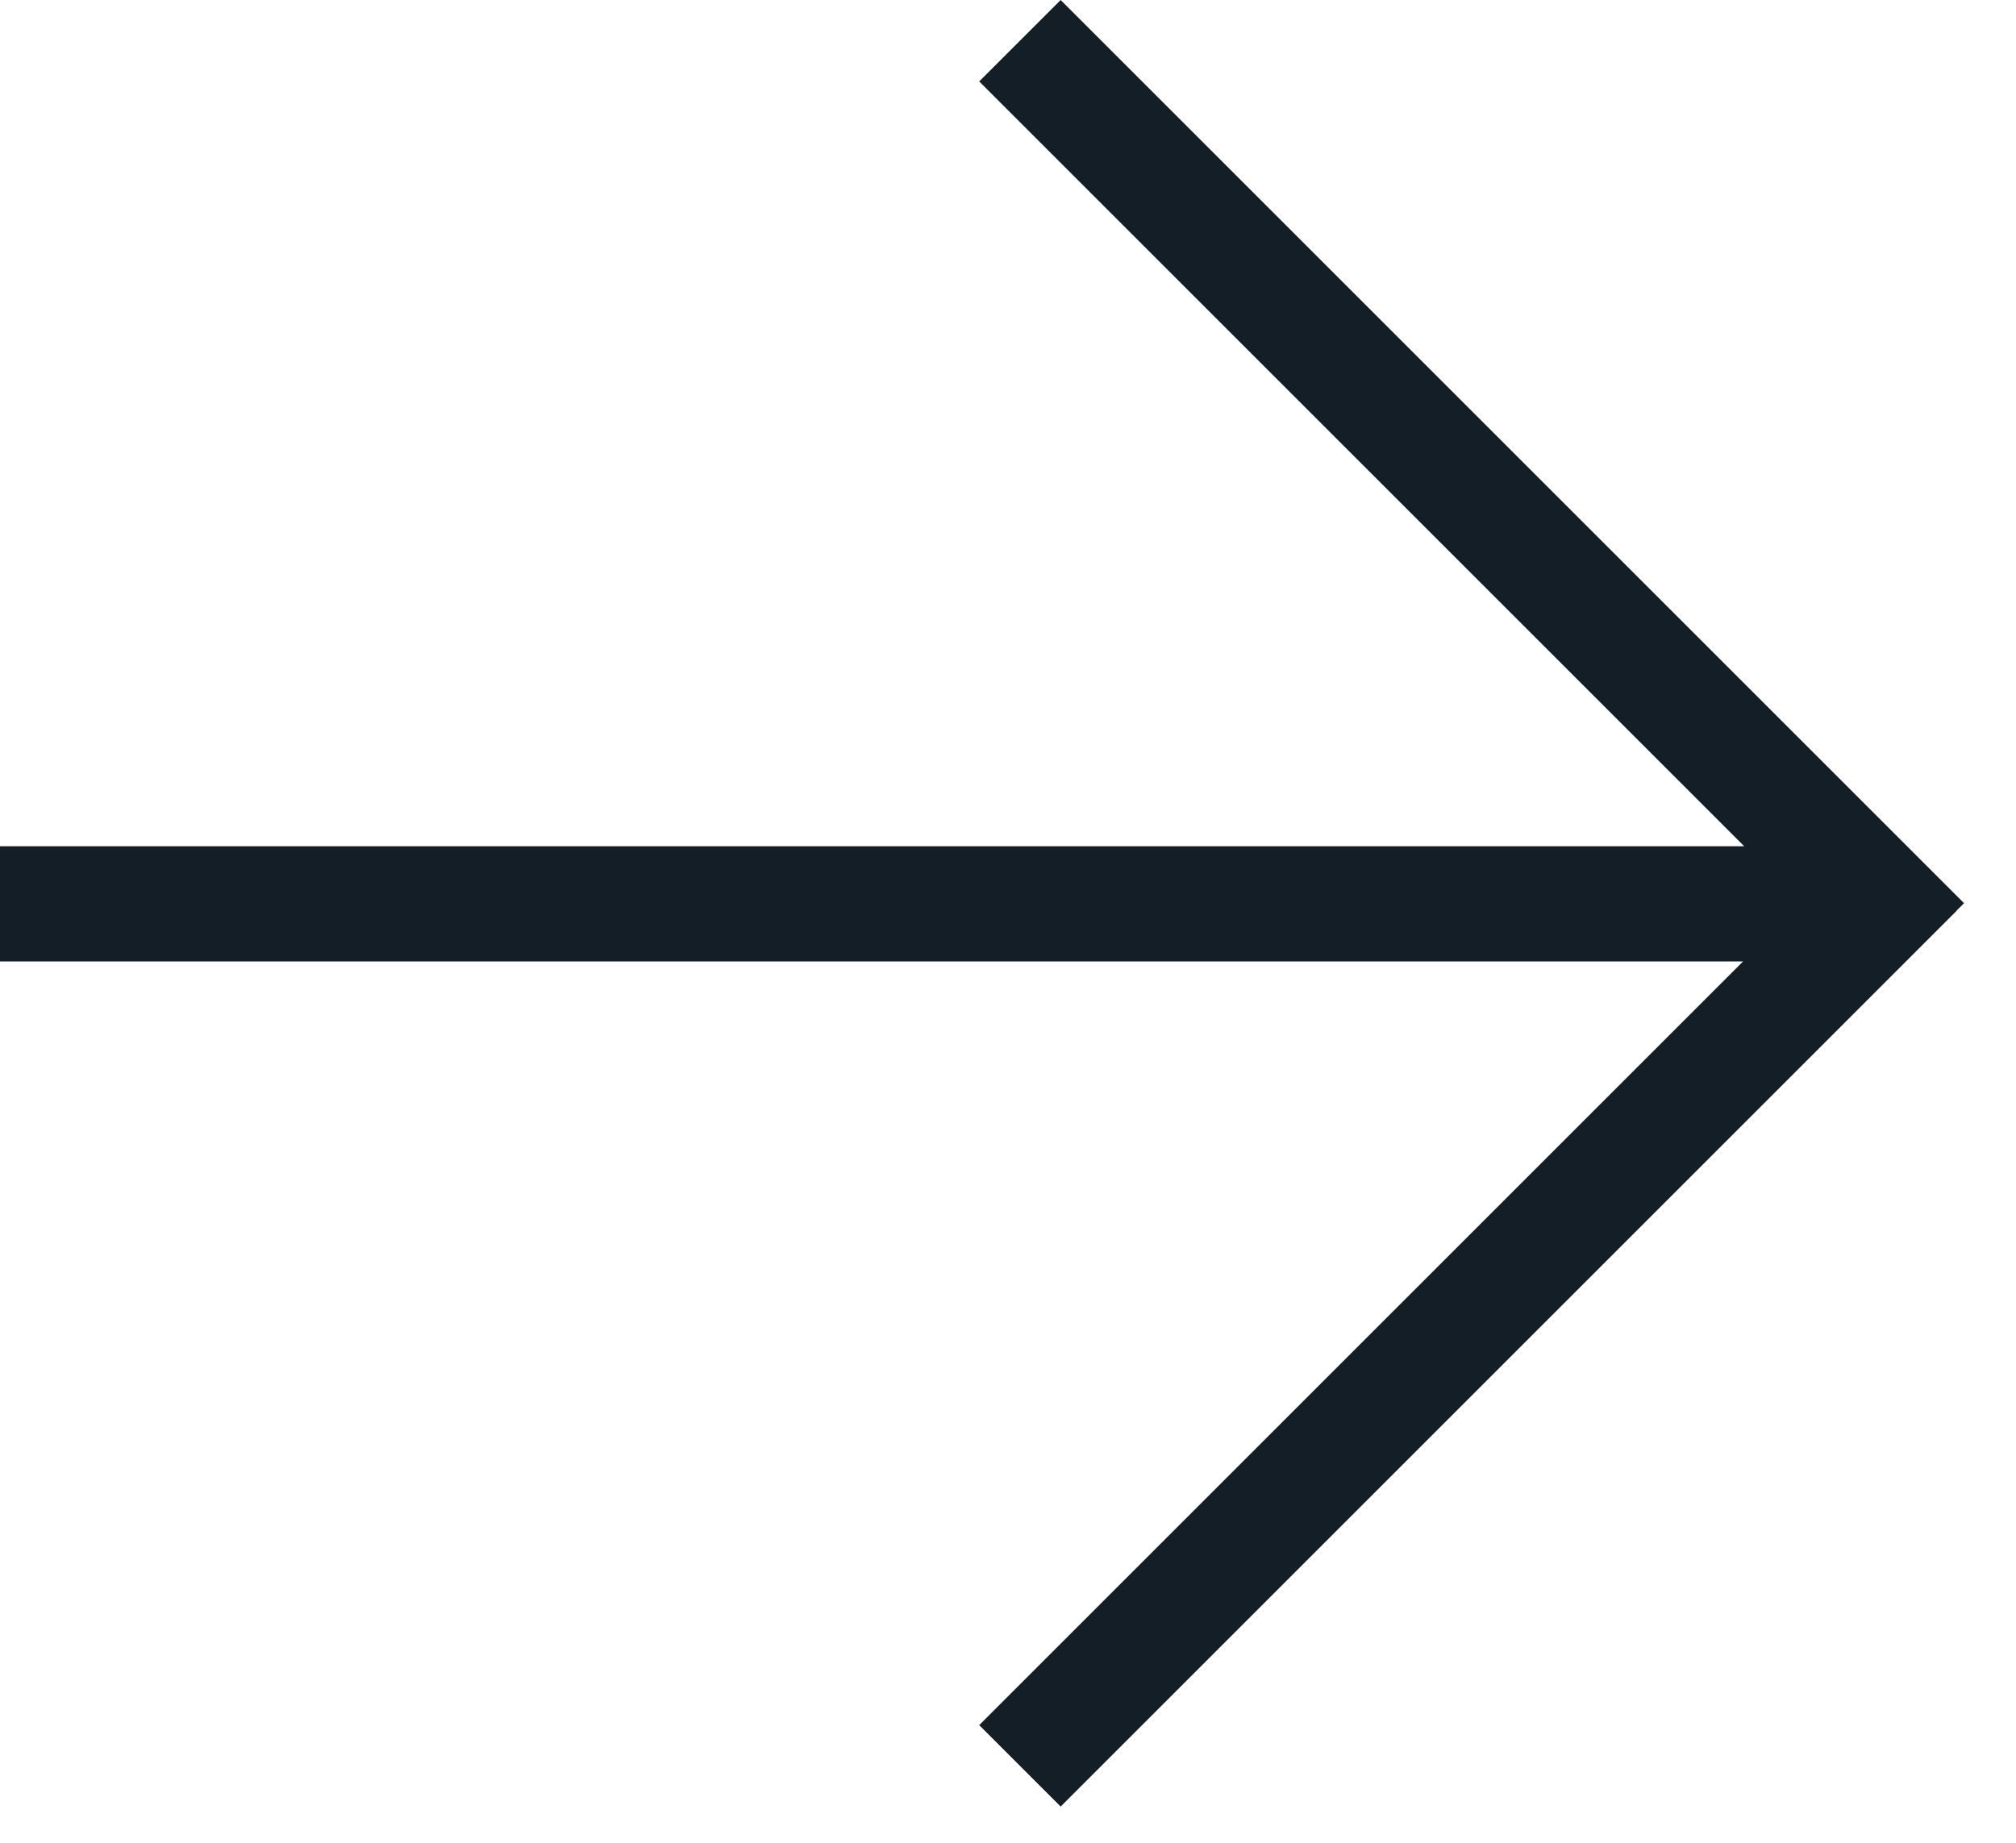 <svg xmlns="http://www.w3.org/2000/svg" width="35" height="32" fill="none" viewBox="0 0 35 32"><path fill="#141E27" fill-rule="evenodd" d="M18.414 0L34.098 15.684L33.968 15.813L33.97 15.815L18.414 31.371L17 29.957L30.262 16.695H0V14.695H30.281L17 1.414L18.414 0Z" clip-rule="evenodd"/></svg>